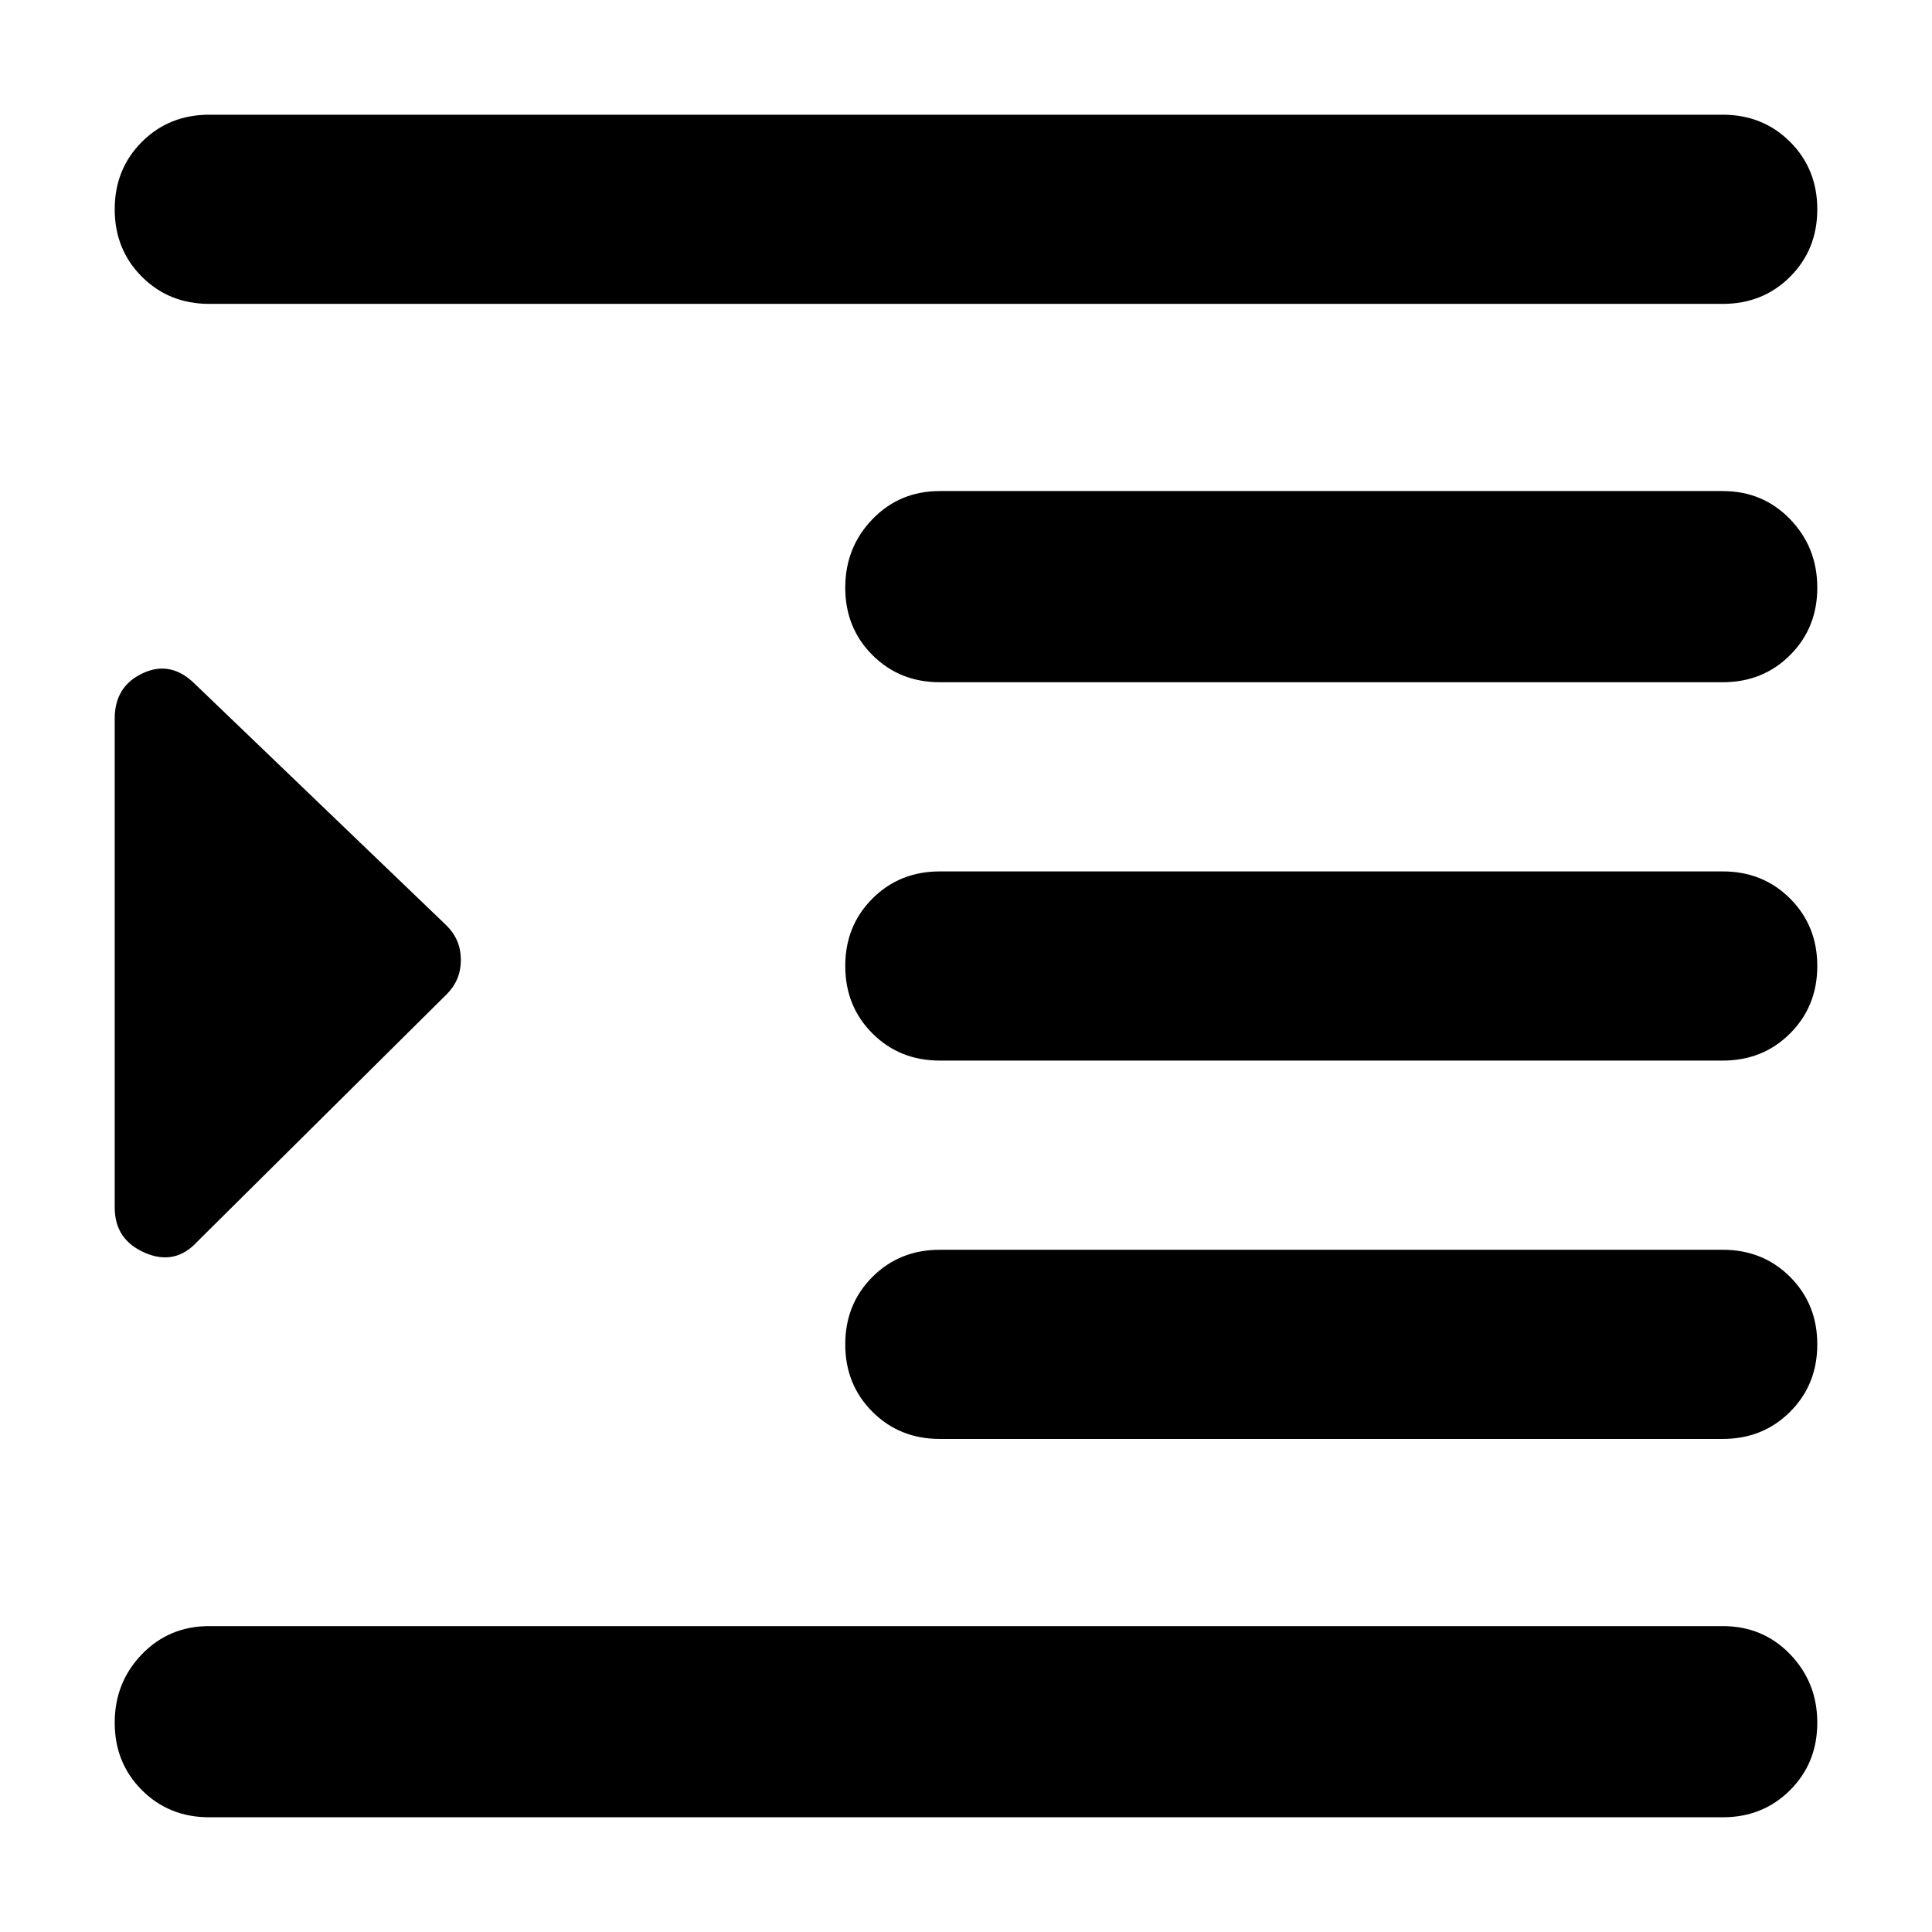<svg xmlns="http://www.w3.org/2000/svg" width="48" height="48"><path d="M5.2 45.15q-1 0-1.675-.675T2.85 42.8q0-1 .675-1.7t1.675-.7h37.6q1 0 1.675.7t.675 1.7q0 1-.675 1.675t-1.675.675zM2.85 30V17.85q0-.8.7-1.125.7-.325 1.3.275l6.25 6q.35.35.35.85t-.35.85l-6.2 6.15q-.55.6-1.3.275Q2.85 30.8 2.85 30zm20.5 5.75q-1 0-1.675-.675T21 33.4q0-1 .675-1.675t1.675-.675H42.8q1 0 1.675.675t.675 1.675q0 1-.675 1.675t-1.675.675zM5.2 7.55q-1 0-1.675-.675T2.85 5.2q0-1 .675-1.675T5.2 2.85h37.6q1 0 1.675.675T45.15 5.2q0 1-.675 1.675T42.8 7.55zm18.15 9.4q-1 0-1.675-.675T21 14.6q0-1 .675-1.7t1.675-.7H42.8q1 0 1.675.7t.675 1.7q0 1-.675 1.675t-1.675.675zm0 9.4q-1 0-1.675-.675T21 24q0-1 .675-1.675t1.675-.675H42.8q1 0 1.675.675T45.15 24q0 1-.675 1.675t-1.675.675z"/></svg>